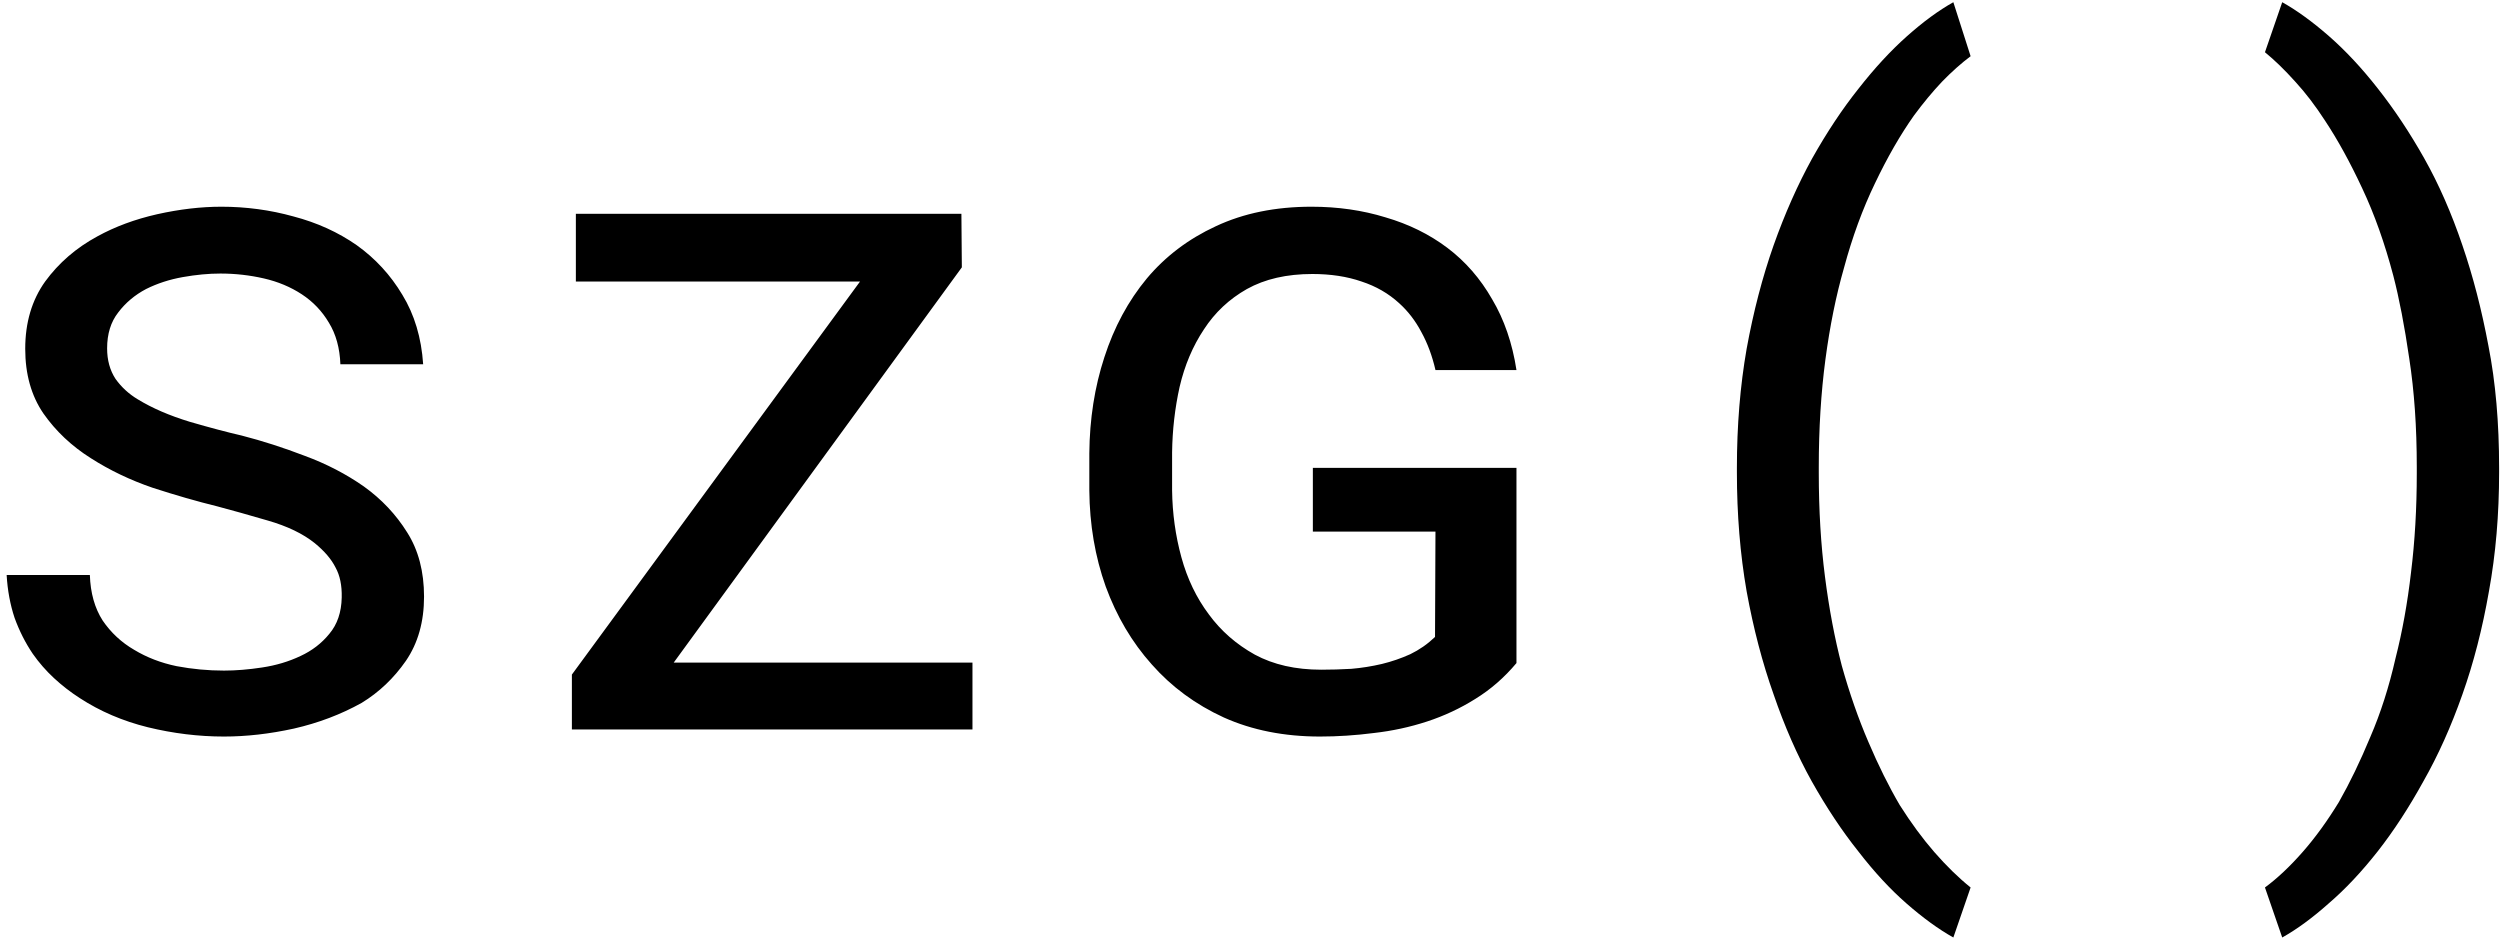 <svg width="353" height="133" viewBox="0 0 353 133" fill="none" xmlns="http://www.w3.org/2000/svg">
<path d="M48.25 84.375C48.292 82.667 48 81.25 47.375 80.125C46.792 78.958 45.812 77.812 44.438 76.688C42.771 75.354 40.562 74.292 37.812 73.5C35.104 72.708 32.729 72.042 30.688 71.5C27.812 70.792 24.771 69.917 21.562 68.875C18.396 67.792 15.479 66.396 12.812 64.688C10.104 62.979 7.875 60.875 6.125 58.375C4.417 55.875 3.562 52.833 3.562 49.25C3.562 45.542 4.5 42.375 6.375 39.75C8.292 37.125 10.75 35 13.75 33.375C16.25 32 19.062 30.958 22.188 30.25C25.354 29.542 28.375 29.188 31.25 29.188C34.75 29.188 38.146 29.646 41.438 30.562C44.771 31.438 47.75 32.792 50.375 34.625C53 36.5 55.146 38.833 56.812 41.625C58.521 44.417 59.5 47.688 59.75 51.438H48.062C47.979 49.146 47.438 47.188 46.438 45.562C45.479 43.938 44.208 42.604 42.625 41.562C41.042 40.521 39.25 39.771 37.25 39.312C35.25 38.854 33.208 38.625 31.125 38.625C29.458 38.625 27.688 38.792 25.812 39.125C23.938 39.458 22.208 40.021 20.625 40.812C19.042 41.646 17.729 42.75 16.688 44.125C15.646 45.458 15.125 47.146 15.125 49.188C15.125 50.854 15.521 52.292 16.312 53.5C17.146 54.667 18.188 55.625 19.438 56.375C21.479 57.625 23.938 58.688 26.812 59.562C29.688 60.396 32.125 61.042 34.125 61.5C37.042 62.25 40.021 63.208 43.062 64.375C46.104 65.5 48.875 66.938 51.375 68.688C53.875 70.479 55.917 72.646 57.5 75.188C59.083 77.688 59.875 80.708 59.875 84.25C59.875 87.792 59.021 90.812 57.312 93.312C55.604 95.771 53.521 97.75 51.062 99.25C48.146 100.875 44.958 102.083 41.5 102.875C38.083 103.625 34.792 104 31.625 104C28.042 104 24.458 103.562 20.875 102.688C17.333 101.812 14.125 100.438 11.25 98.562C9.958 97.729 8.75 96.792 7.625 95.75C6.5 94.708 5.5 93.562 4.625 92.312C3.583 90.771 2.729 89.083 2.062 87.25C1.438 85.375 1.062 83.354 0.938 81.188H12.688C12.771 83.729 13.375 85.875 14.5 87.625C15.667 89.333 17.146 90.708 18.938 91.75C20.729 92.833 22.729 93.604 24.938 94.062C27.146 94.479 29.375 94.688 31.625 94.688C33.292 94.688 35.083 94.542 37 94.25C38.958 93.958 40.771 93.417 42.438 92.625C44.062 91.875 45.417 90.833 46.5 89.5C47.625 88.167 48.208 86.458 48.25 84.375ZM95.125 93.562H137.312V103H80.75V95.25L121.438 39.75H81.312V30.188H135.75L135.812 37.75L95.125 93.562ZM214.125 93.625C212.417 95.667 210.479 97.354 208.312 98.688C206.188 100.021 203.917 101.083 201.5 101.875C199.083 102.667 196.583 103.208 194 103.5C191.417 103.833 188.875 104 186.375 104C181.333 104 176.812 103.104 172.812 101.312C168.812 99.479 165.417 96.979 162.625 93.812C159.833 90.688 157.667 87.021 156.125 82.812C154.625 78.604 153.854 74.083 153.812 69.25V64C153.854 59.167 154.562 54.646 155.938 50.438C157.312 46.188 159.312 42.479 161.938 39.312C164.562 36.188 167.812 33.729 171.688 31.938C175.604 30.104 180.104 29.188 185.188 29.188C188.896 29.188 192.375 29.688 195.625 30.688C198.917 31.646 201.833 33.083 204.375 35C206.917 36.917 209.021 39.333 210.688 42.25C212.396 45.125 213.542 48.458 214.125 52.25H202.688C202.229 50.25 201.562 48.458 200.688 46.875C199.854 45.292 198.812 43.938 197.562 42.812C196.062 41.438 194.292 40.417 192.25 39.75C190.208 39.042 187.896 38.688 185.312 38.688C181.688 38.688 178.604 39.396 176.062 40.812C173.562 42.229 171.542 44.125 170 46.5C168.417 48.875 167.271 51.583 166.562 54.625C165.896 57.625 165.542 60.708 165.5 63.875V69.25C165.542 72.5 165.979 75.646 166.812 78.688C167.646 81.729 168.938 84.417 170.688 86.75C172.396 89.083 174.562 90.979 177.188 92.438C179.812 93.854 182.938 94.562 186.562 94.562C187.938 94.562 189.354 94.521 190.812 94.438C192.271 94.312 193.708 94.083 195.125 93.75C196.5 93.417 197.833 92.958 199.125 92.375C200.417 91.75 201.583 90.938 202.625 89.938L202.688 75.062H185.375V66.062H214.125V93.625ZM245.25 66.062C245.25 60.104 245.708 54.5 246.625 49.25C247.583 44 248.854 39.125 250.438 34.625C252.021 30.167 253.833 26.083 255.875 22.375C257.958 18.667 260.146 15.375 262.438 12.5C264.688 9.625 266.958 7.167 269.25 5.125C271.542 3.083 273.729 1.479 275.812 0.312L278.25 7.938C276.917 8.938 275.562 10.146 274.188 11.562C272.854 12.979 271.542 14.562 270.25 16.312C268.333 19.021 266.5 22.208 264.75 25.875C263 29.5 261.542 33.479 260.375 37.812C259.25 41.729 258.375 46.042 257.75 50.75C257.125 55.458 256.812 60.521 256.812 65.938V66.812C256.812 72.021 257.104 76.896 257.688 81.438C258.271 85.979 259.062 90.167 260.062 94C261.146 97.875 262.396 101.458 263.812 104.75C265.229 108.083 266.708 111.062 268.25 113.688C269.833 116.188 271.458 118.396 273.125 120.312C274.833 122.271 276.542 123.938 278.25 125.312L275.812 132.375C273.729 131.208 271.521 129.604 269.188 127.562C266.896 125.562 264.625 123.104 262.375 120.188C260.083 117.312 257.896 114.021 255.812 110.312C253.771 106.646 251.979 102.562 250.438 98.062C248.854 93.604 247.583 88.75 246.625 83.5C245.708 78.25 245.25 72.646 245.25 66.688V66.062ZM352.875 66.688C352.875 72.646 352.396 78.25 351.438 83.5C350.521 88.75 349.271 93.604 347.688 98.062C346.104 102.562 344.271 106.646 342.188 110.312C340.146 114.021 338 117.312 335.75 120.188C333.458 123.104 331.146 125.562 328.812 127.562C326.521 129.604 324.333 131.208 322.25 132.375L319.812 125.312C321.562 124.021 323.333 122.354 325.125 120.312C326.917 118.271 328.625 115.917 330.25 113.25C331.792 110.542 333.271 107.479 334.688 104.062C336.146 100.688 337.333 96.979 338.25 92.938C339.208 89.188 339.938 85.146 340.438 80.812C340.979 76.438 341.25 71.771 341.25 66.812V65.938C341.25 60.312 340.896 55.208 340.188 50.625C339.521 46.042 338.771 42.146 337.938 38.938C336.729 34.354 335.271 30.25 333.562 26.625C331.854 22.958 330.104 19.771 328.312 17.062C326.938 14.938 325.521 13.083 324.062 11.5C322.604 9.875 321.188 8.5 319.812 7.375L322.25 0.312C324.333 1.479 326.542 3.083 328.875 5.125C331.208 7.167 333.5 9.625 335.75 12.5C338.083 15.458 340.271 18.75 342.312 22.375C344.354 26 346.146 30.083 347.688 34.625C349.188 39 350.417 43.75 351.375 48.875C352.375 53.958 352.875 59.688 352.875 66.062V66.688Z" fill="black"/>
</svg>
